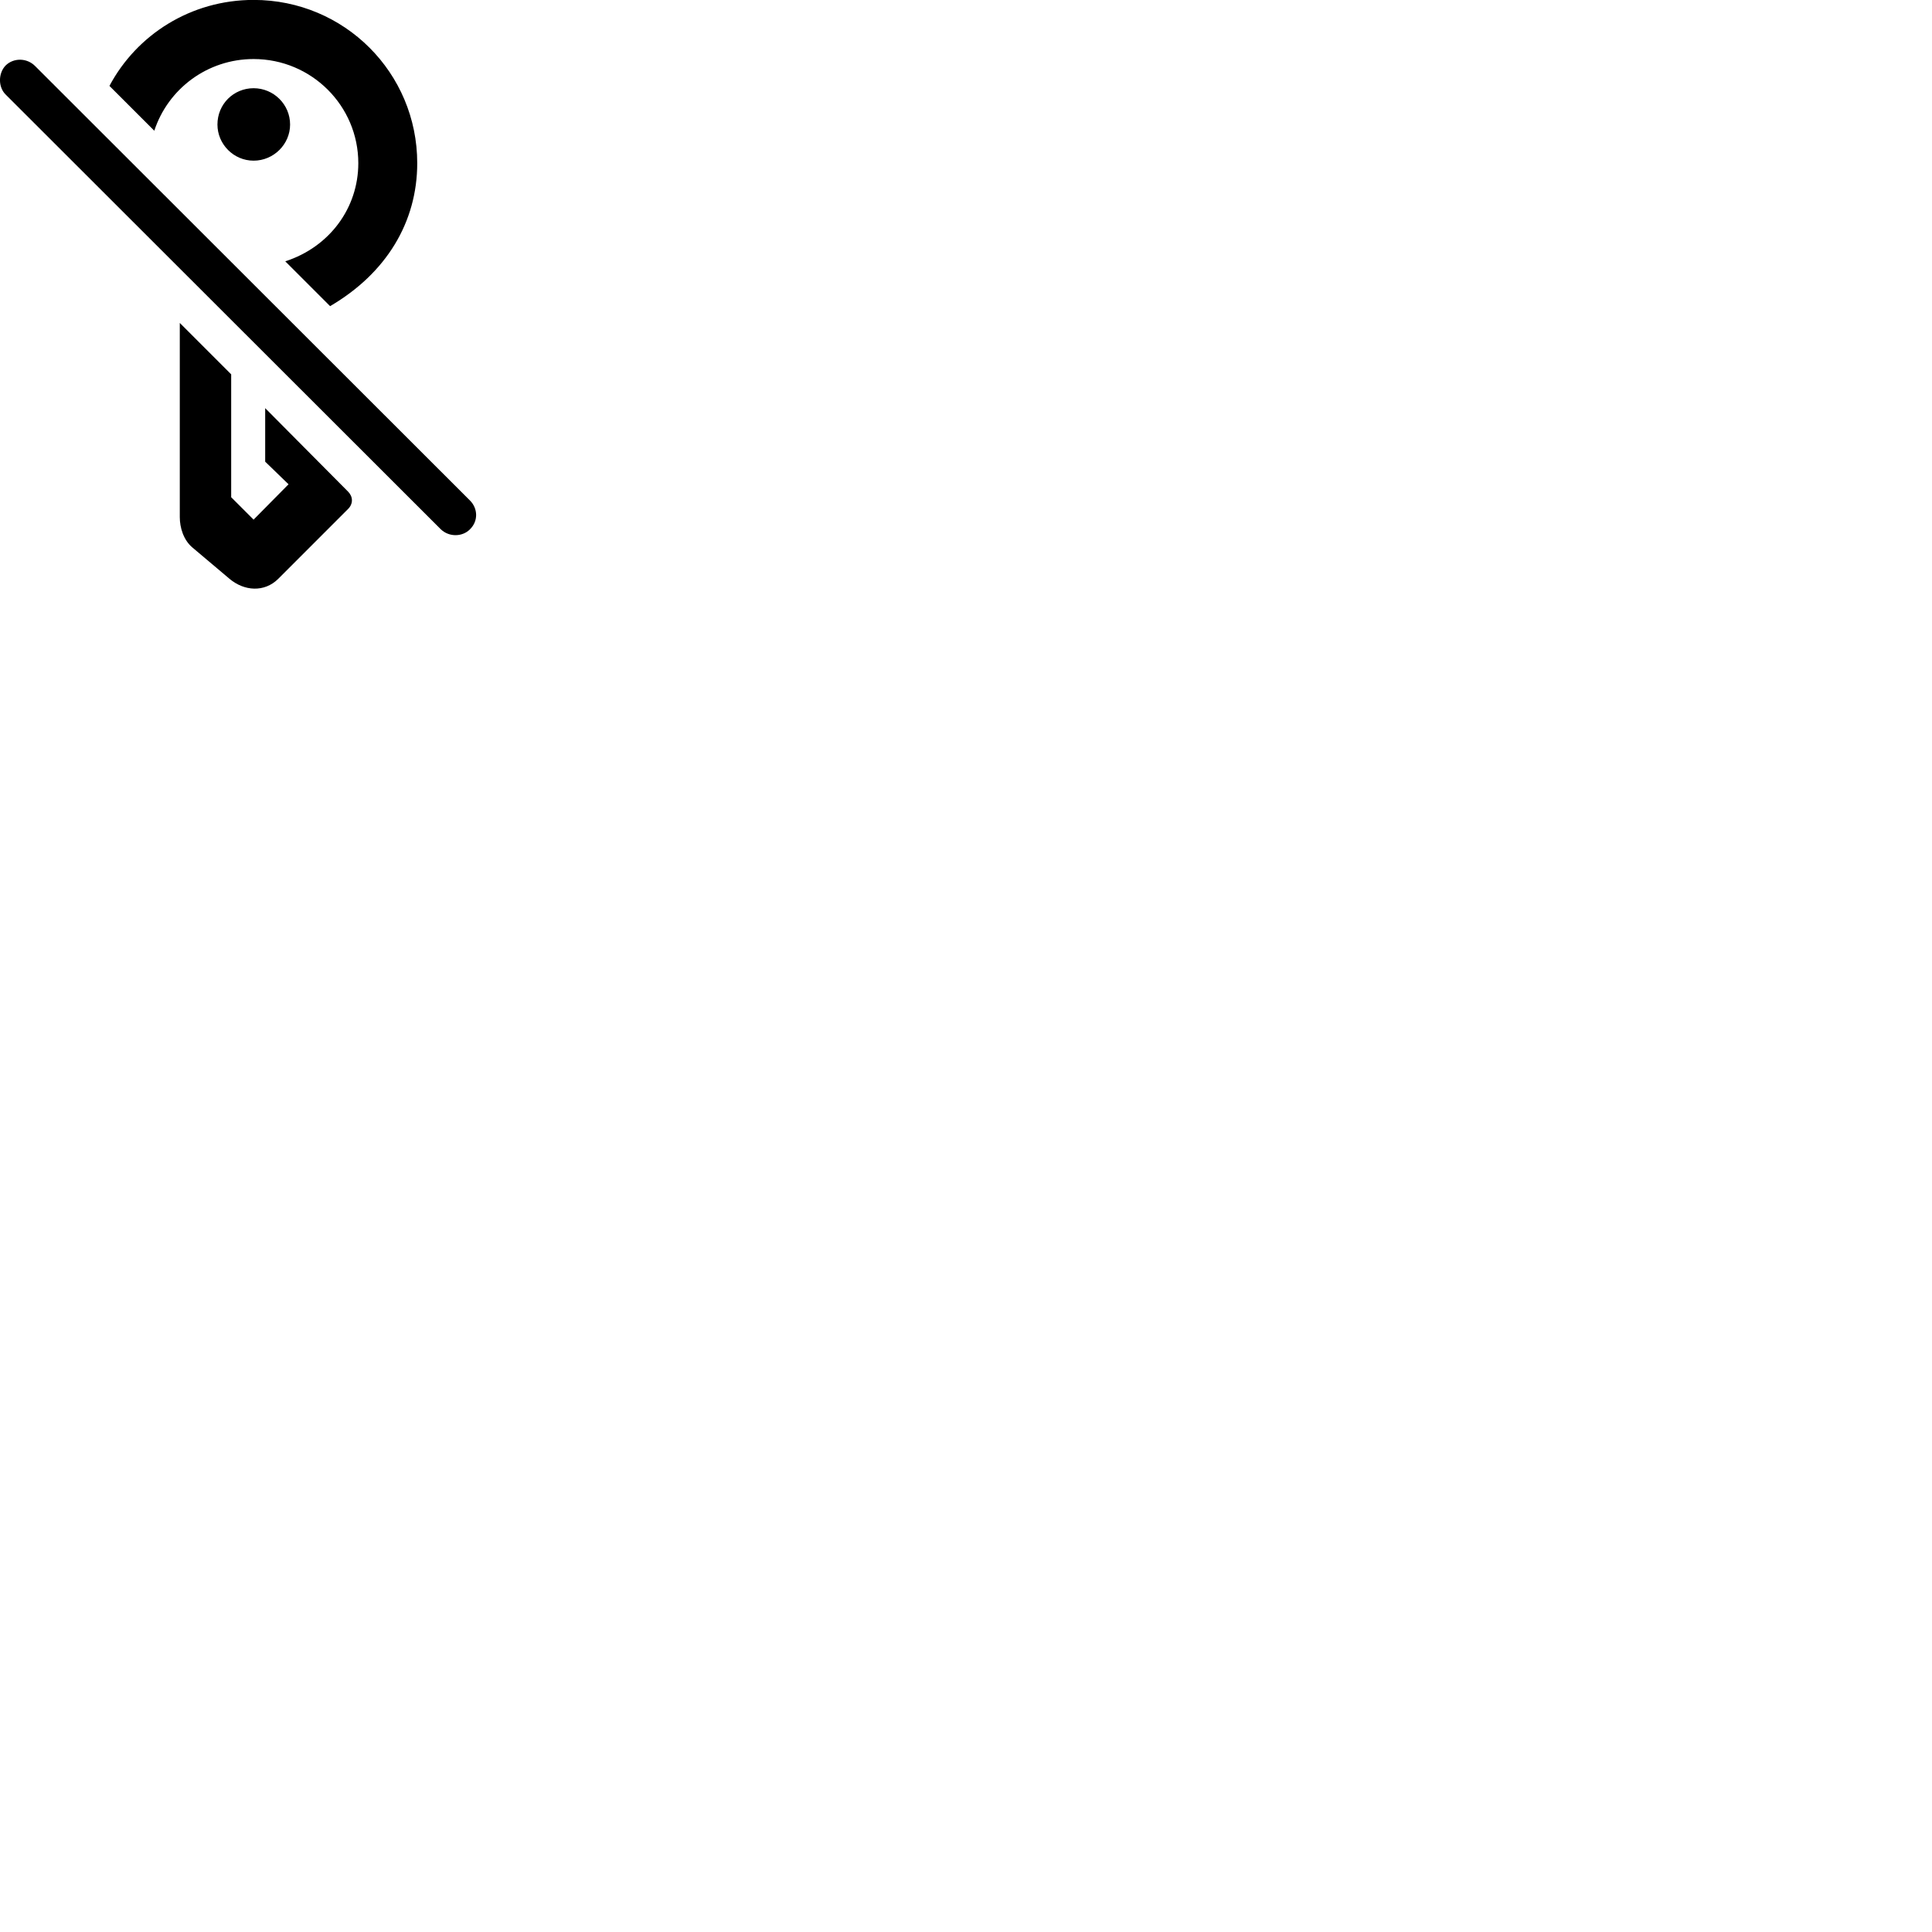 
        <svg xmlns="http://www.w3.org/2000/svg" viewBox="0 0 100 100">
            <path d="M13.126 3.056C16.125 3.056 18.546 5.476 18.546 8.446C18.546 10.766 17.055 12.786 14.765 13.526L17.085 15.846C19.995 14.146 21.596 11.496 21.596 8.446C21.596 3.776 17.835 -0.004 13.126 -0.004C9.876 -0.004 7.075 1.796 5.665 4.446L7.986 6.766C8.695 4.606 10.726 3.056 13.126 3.056ZM0.295 4.896L22.816 27.396C23.256 27.816 23.945 27.786 24.326 27.396C24.765 26.966 24.735 26.316 24.326 25.906L1.825 3.426C1.395 2.986 0.706 2.986 0.295 3.386C-0.104 3.796 -0.095 4.516 0.295 4.896ZM13.126 8.316C14.165 8.316 15.015 7.466 15.015 6.446C15.015 5.406 14.165 4.566 13.126 4.566C12.095 4.566 11.255 5.386 11.255 6.446C11.255 7.466 12.095 8.316 13.126 8.316ZM14.396 29.966L18.015 26.346C18.285 26.076 18.276 25.716 18.026 25.456L13.726 21.126V23.896L14.935 25.066L13.126 26.896L11.966 25.736V19.376L9.306 16.716V26.766C9.306 27.306 9.495 27.946 9.956 28.336L11.876 29.956C12.646 30.606 13.685 30.666 14.396 29.966Z" />
        </svg>
    